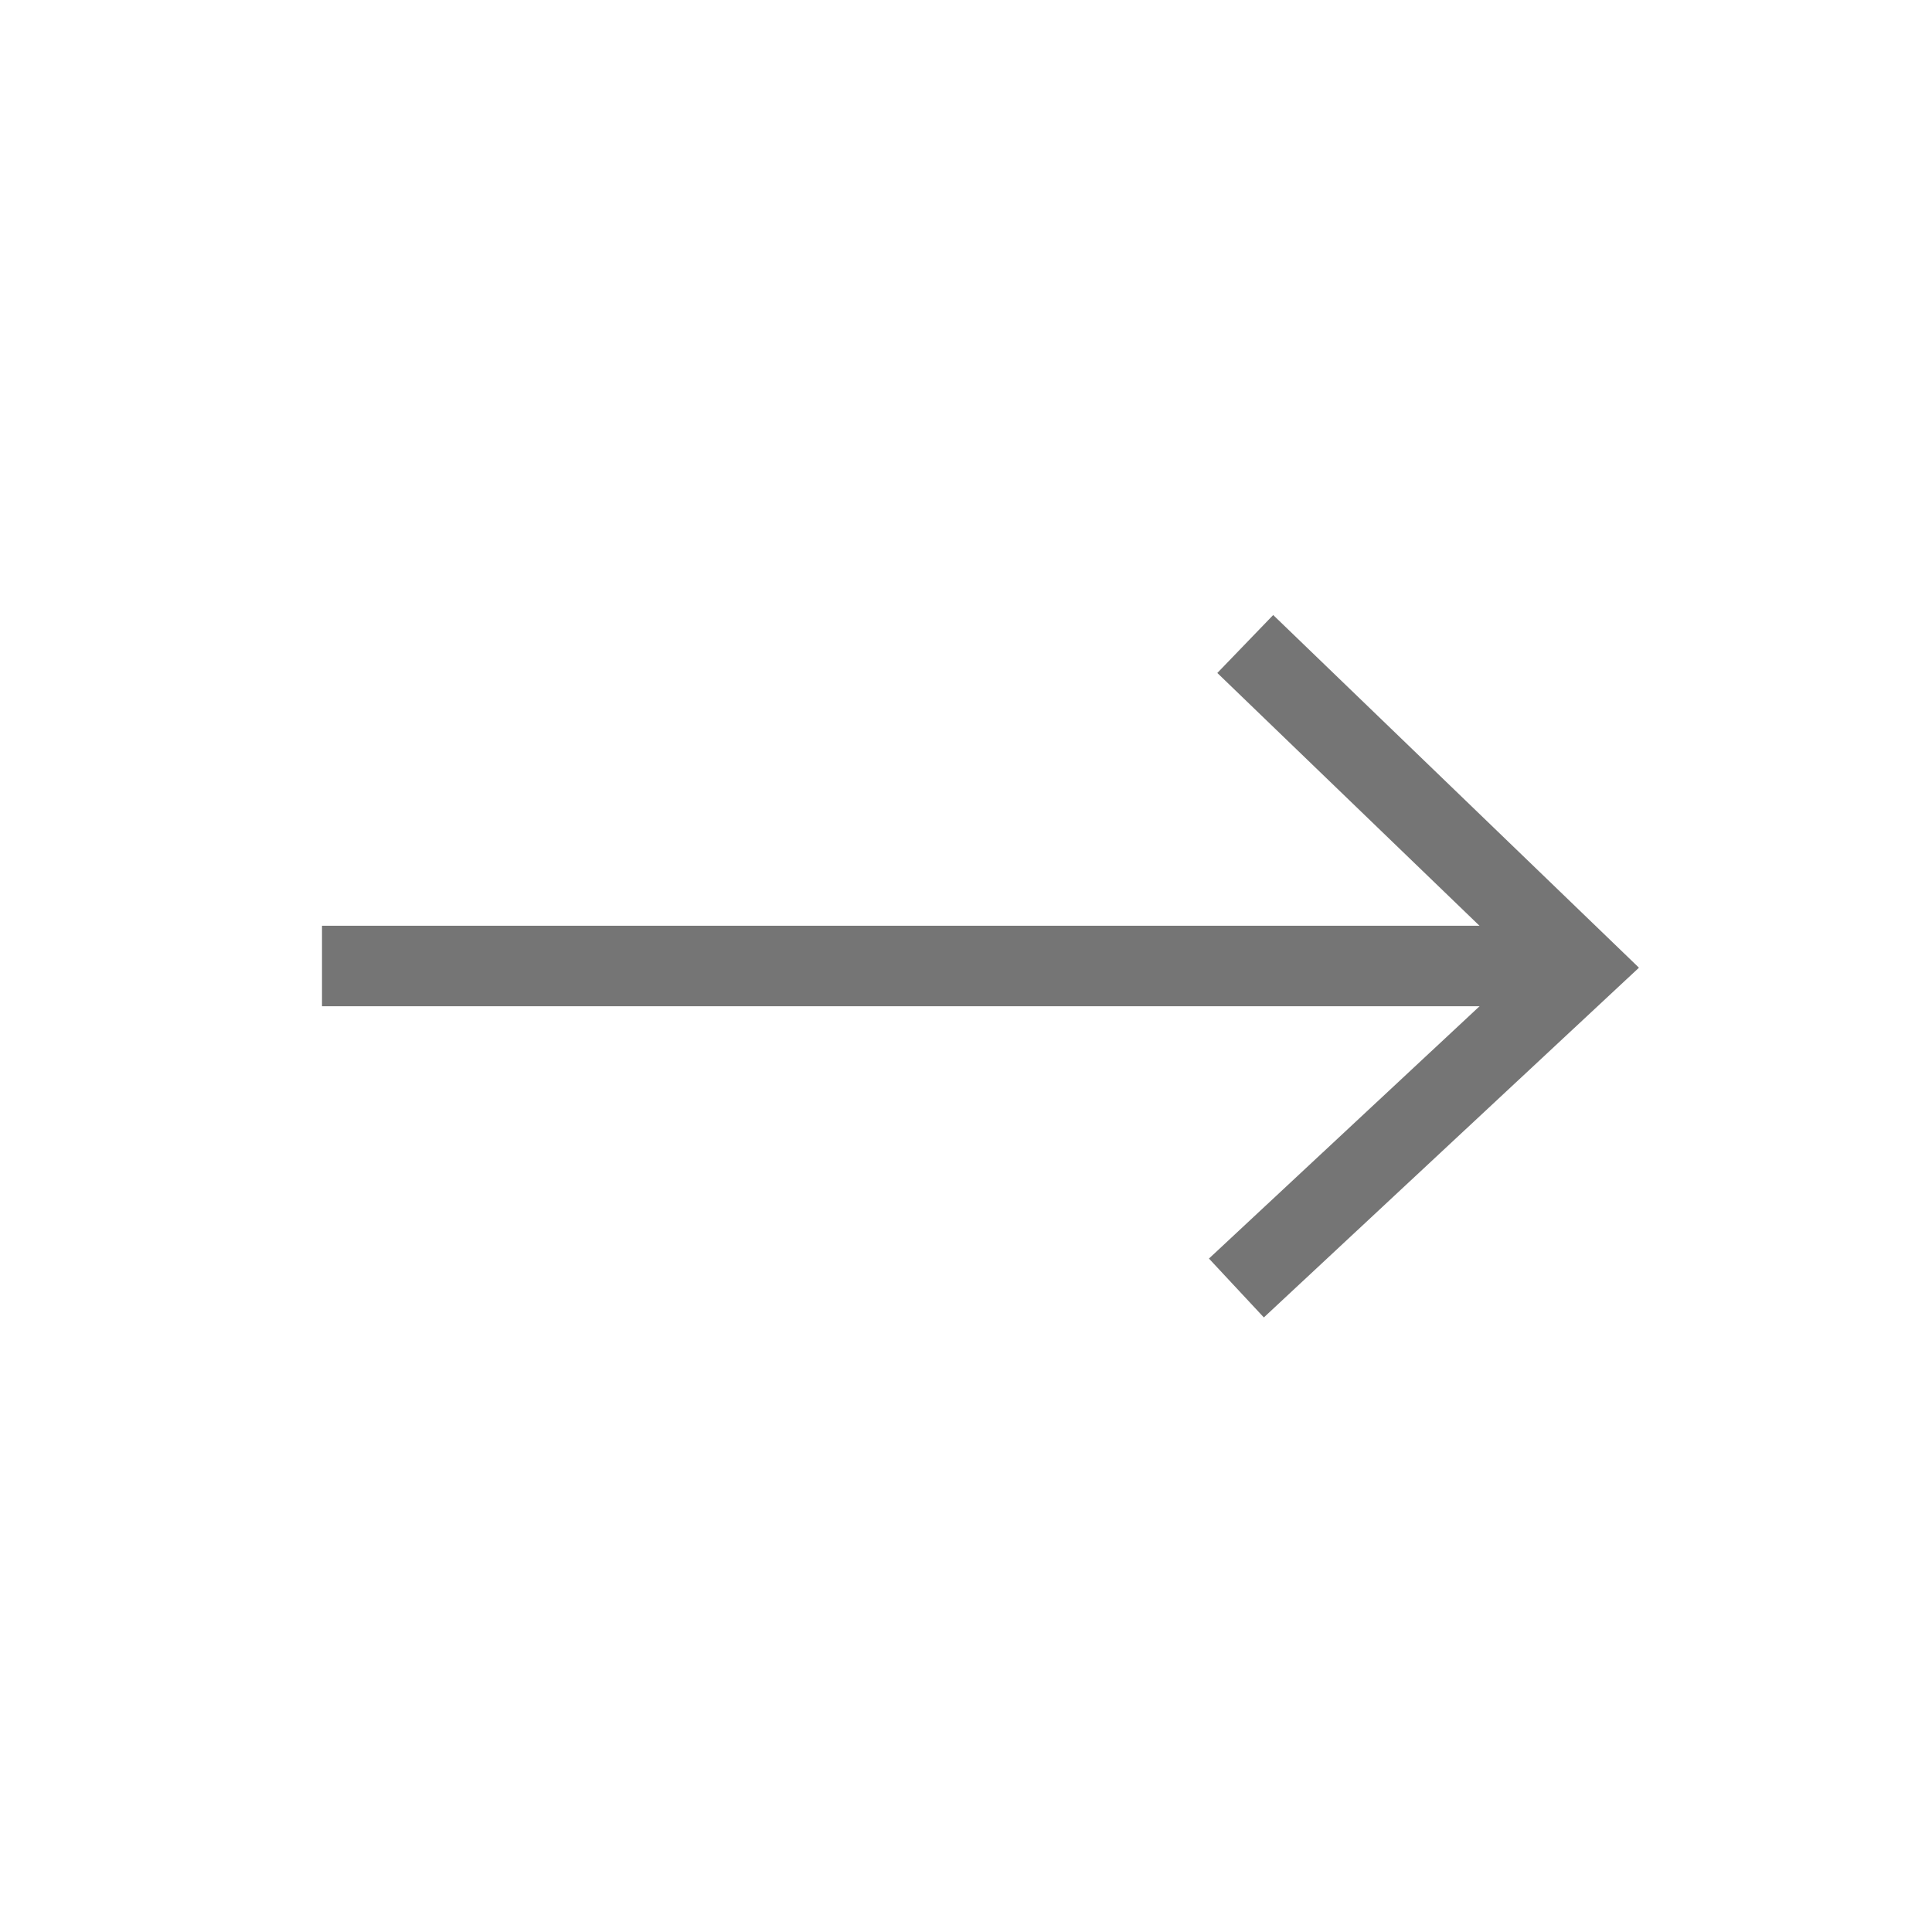 <svg xmlns="http://www.w3.org/2000/svg" width="24" height="24" viewBox="0 0 24 24">
  <g id="Component_9_1" data-name="Component 9 – 1" opacity="0.54">
    <path id="Path_134" data-name="Path 134" d="M0,0H24V24H0Z" fill="rgba(255,255,255,0)"/>
    <g id="Group_1120" data-name="Group 1120">
      <g id="Group_1015" data-name="Group 1015" transform="translate(-367.5 -2752.5)">
        <line id="Line_61" data-name="Line 61" x2="15" transform="translate(371.5 2764.5)" fill="none" stroke="#000" stroke-width="1"/>
        <path id="Path_133" data-name="Path 133" d="M112.771.223l4.164,4.015-4.274,3.985" transform="translate(270.198 2760.277)" fill="none" stroke="#000" stroke-width="1"/>
      </g>
    </g>
  </g>
</svg>

